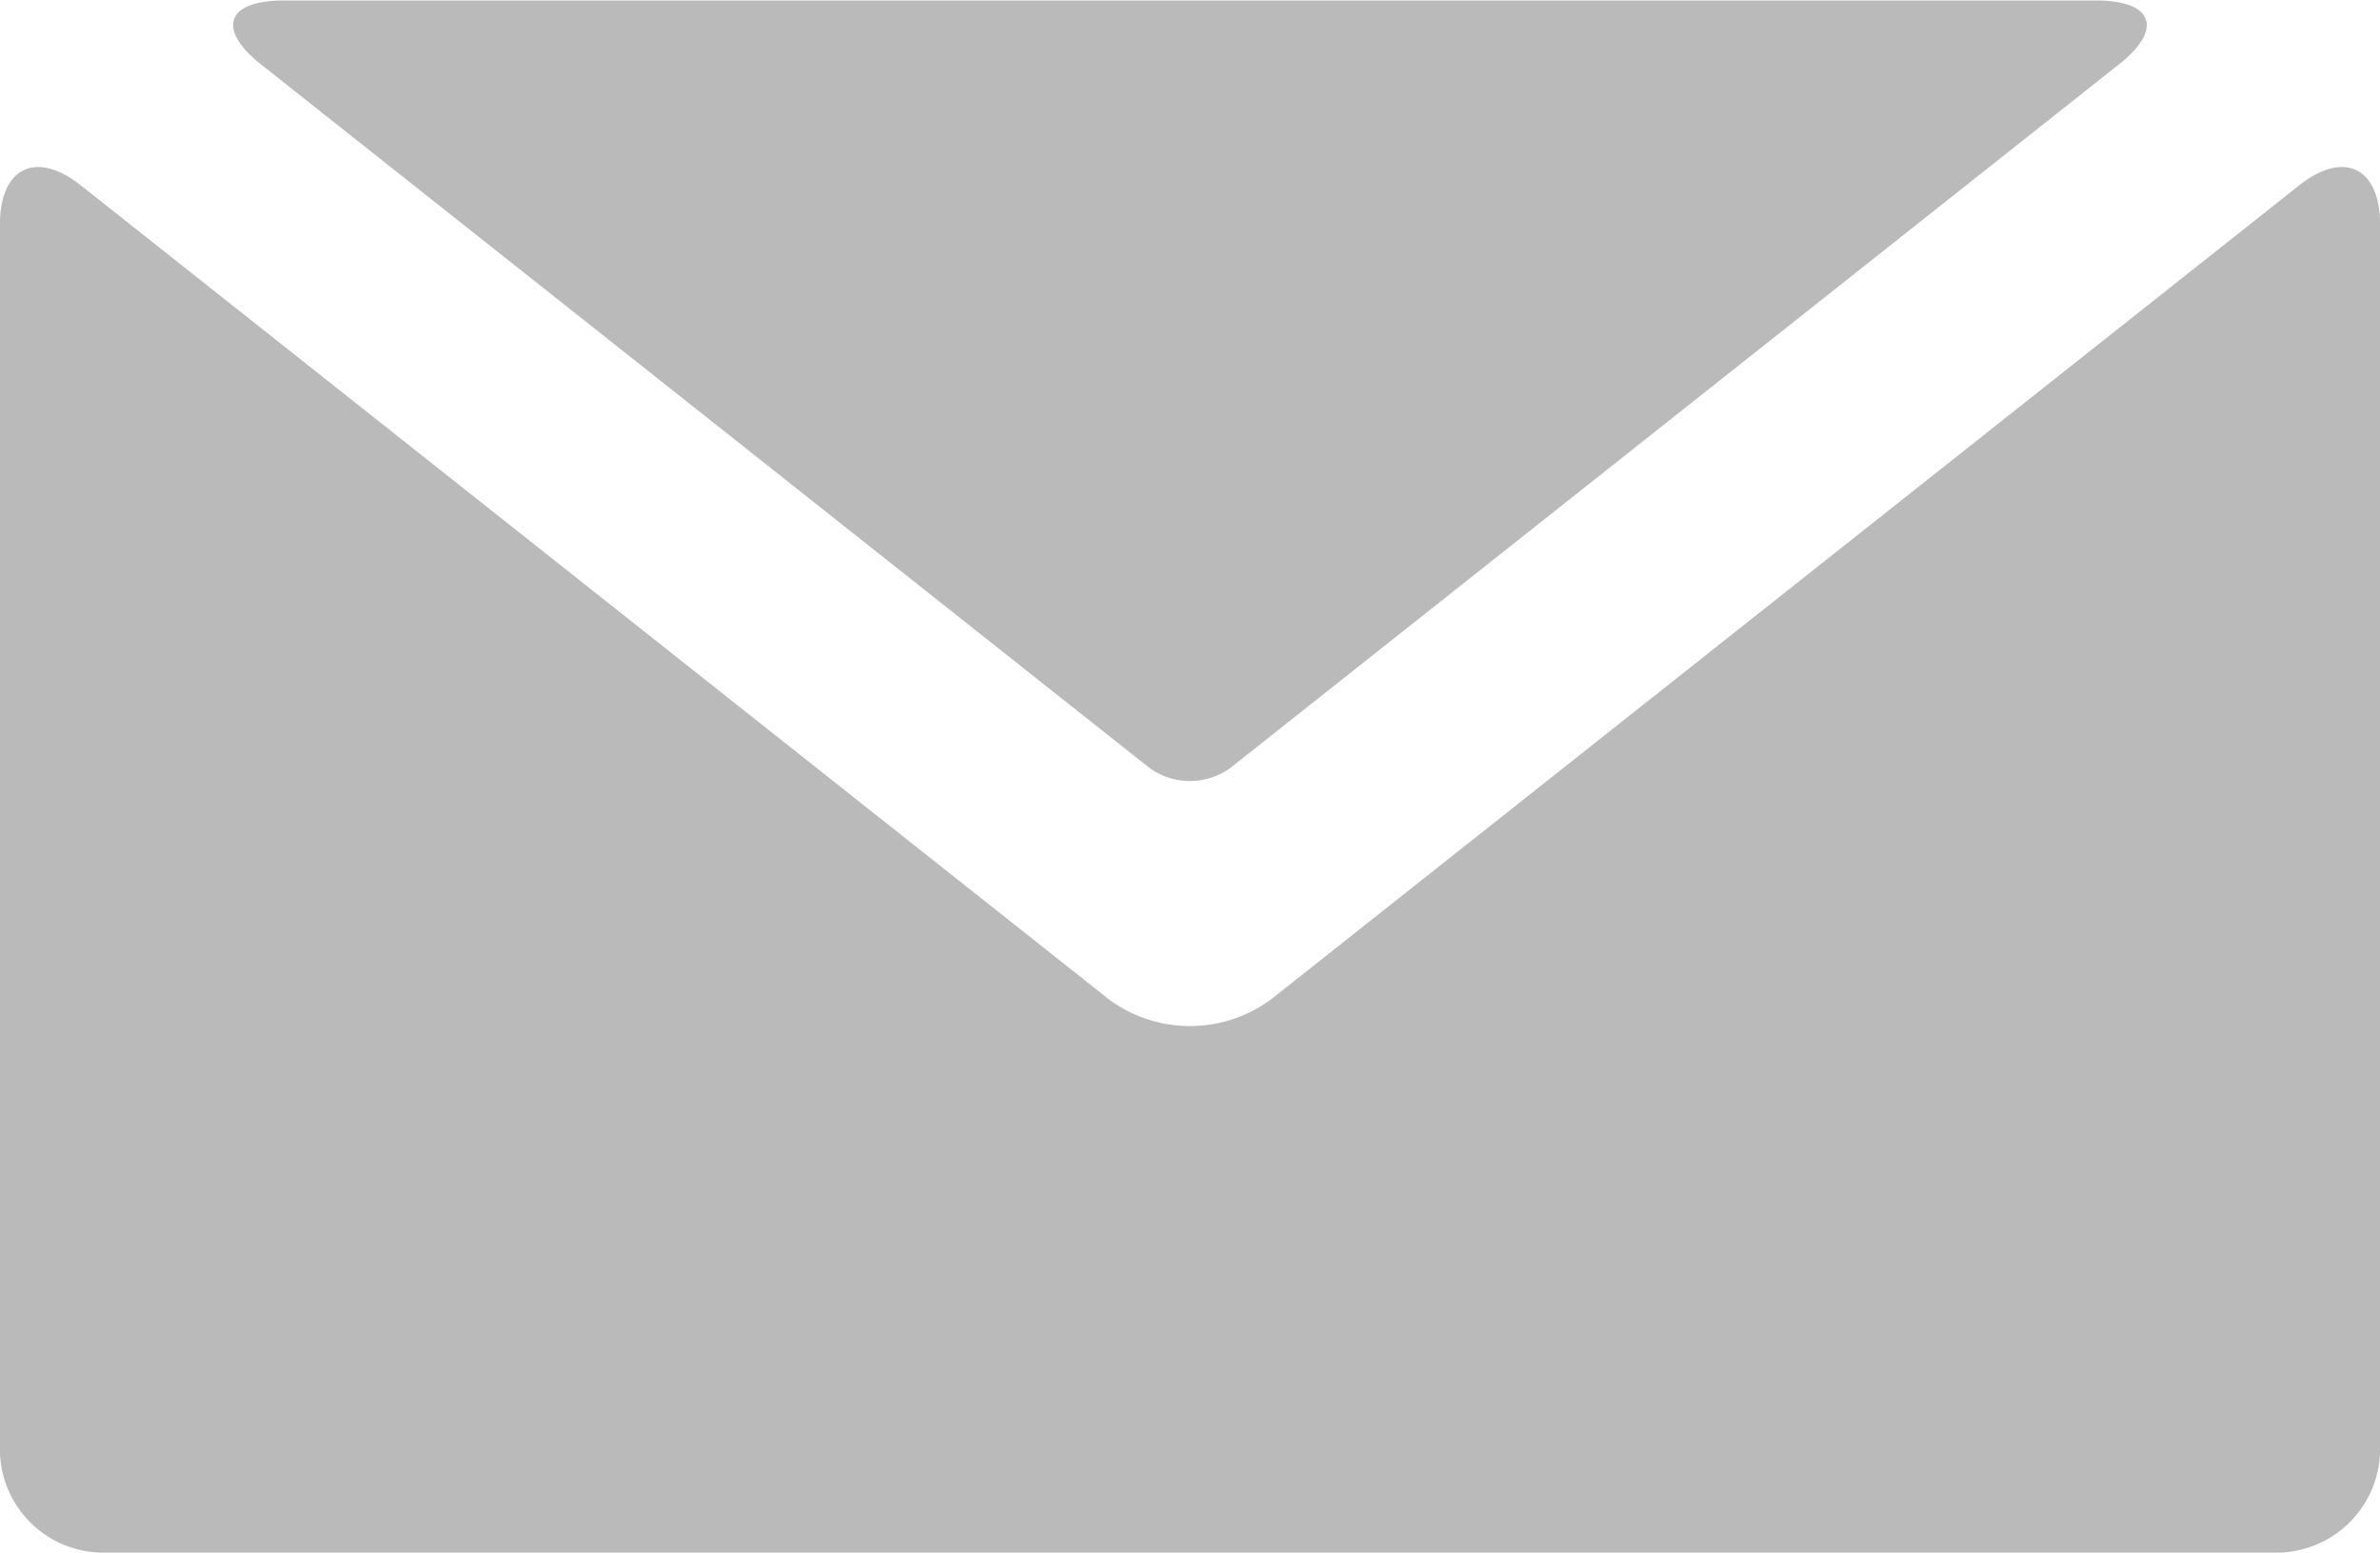 <svg xmlns="http://www.w3.org/2000/svg" width="24.799" height="16.174" viewBox="0 0 24.799 16.174">
  <path id="Path_9028" data-name="Path 9028" d="M232.763,206.416a1.423,1.423,0,0,0,1.685,0l10.715-8.482c.466-.369.843-.188.843.411V211.1a1.08,1.08,0,0,1-1.082,1.078H222.287a1.078,1.078,0,0,1-1.082-1.078V198.345c0-.6.378-.779.843-.411ZM234.03,204a.719.719,0,0,1-.851,0l-9.252-7.325c-.466-.369-.364-.667.237-.667h18.882c.6,0,.705.3.237.667Z" transform="translate(-221.206 -196.003)" fill="#bababa" fill-rule="evenodd"/>
</svg>
